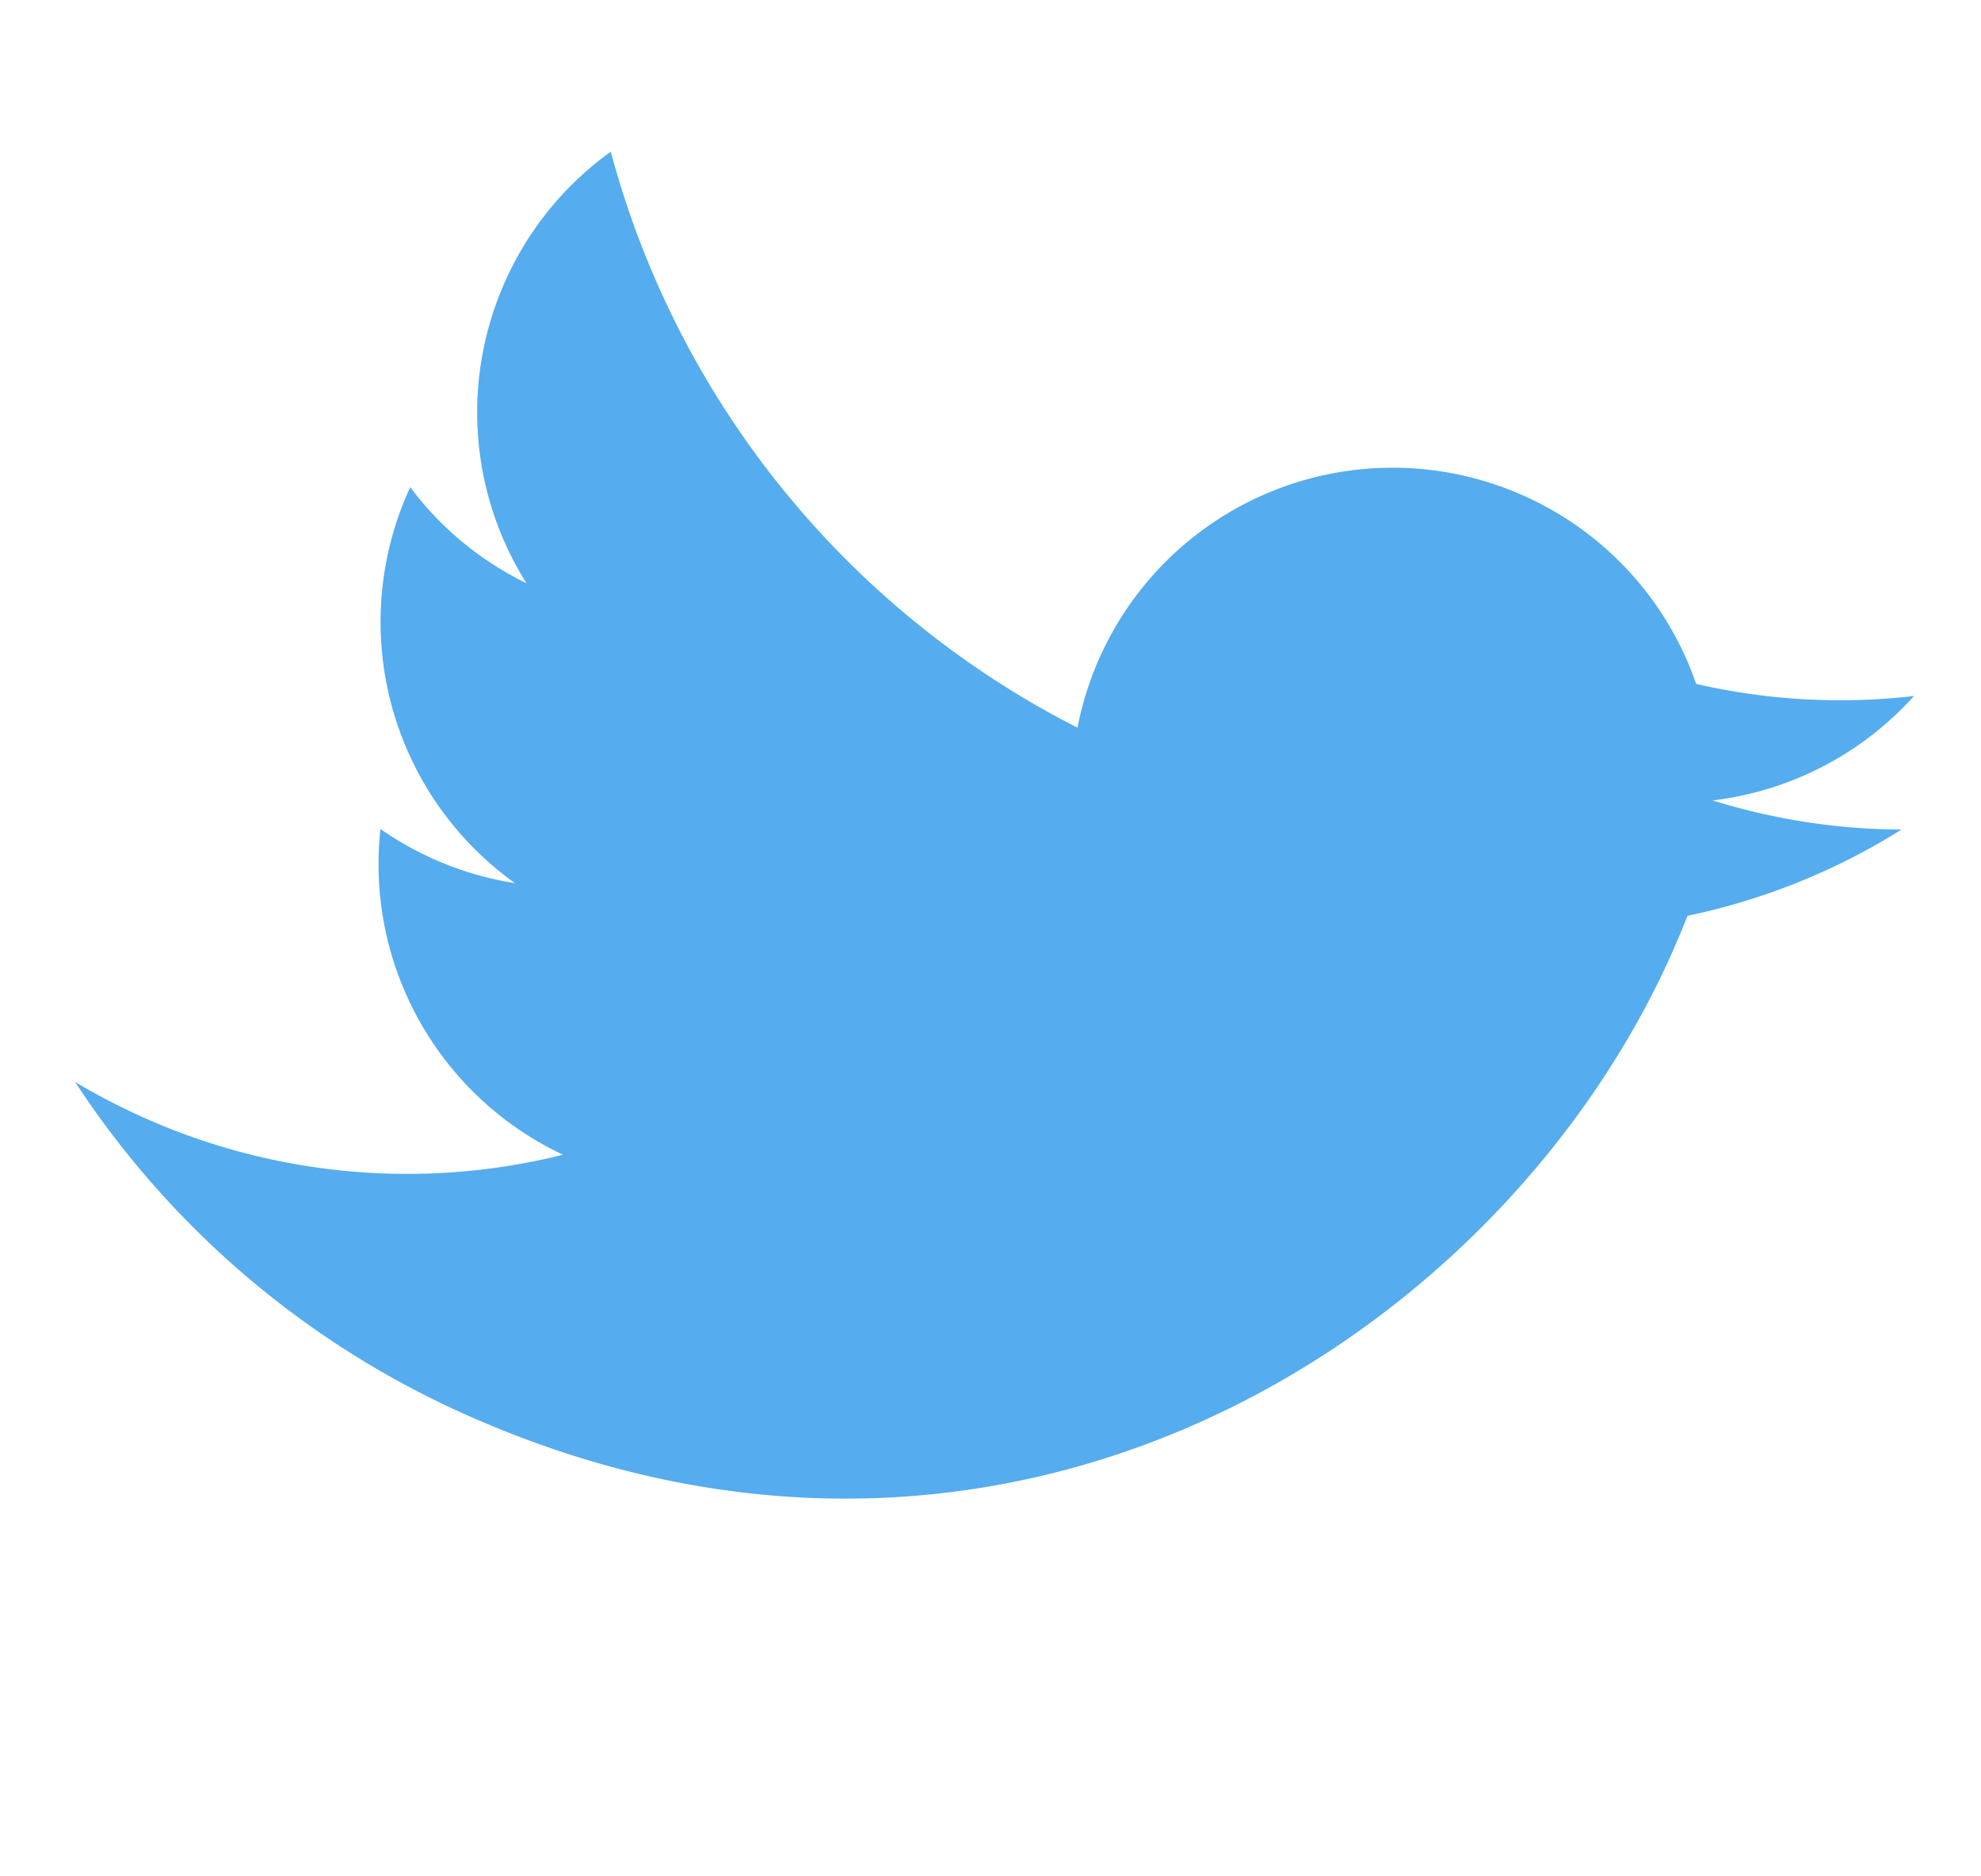 <svg width="38" height="36" fill="none" xmlns="http://www.w3.org/2000/svg">
  <g clip-path="url(#clip0)">
    <path d="M36.475 15.916a12.31 12.31 0 01-3.623-.559 6.173 6.173 0 003.862-2.003 12.324 12.324 0 01-4.178-.232 6.148 6.148 0 00-3.307-3.61 6.155 6.155 0 00-8.56 4.45 17.474 17.474 0 01-8.953-11.051 6.127 6.127 0 00-2.024 2.484 6.152 6.152 0 00.407 5.795 6.13 6.13 0 01-2.23-1.842l-.032.07a6.159 6.159 0 002.041 7.526 6.164 6.164 0 01-2.58-1.039 6.161 6.161 0 003.502 6.25 12.35 12.35 0 01-8.053-.717c-.453-.203-.889-.43-1.305-.678a17.42 17.42 0 007.483 6.377c10.334 4.624 19.815-1.408 23.137-8.832.108-.244.212-.489.309-.735a12.51 12.51 0 004.104-1.654z" fill="#55ACEE"/>
  </g>
  <defs>
    <clipPath id="clip0">
      <path fill="#fff" transform="rotate(24.105 2.95 24.613)" d="M0 0h30v24.492H0z"/>
    </clipPath>
  </defs>
</svg>